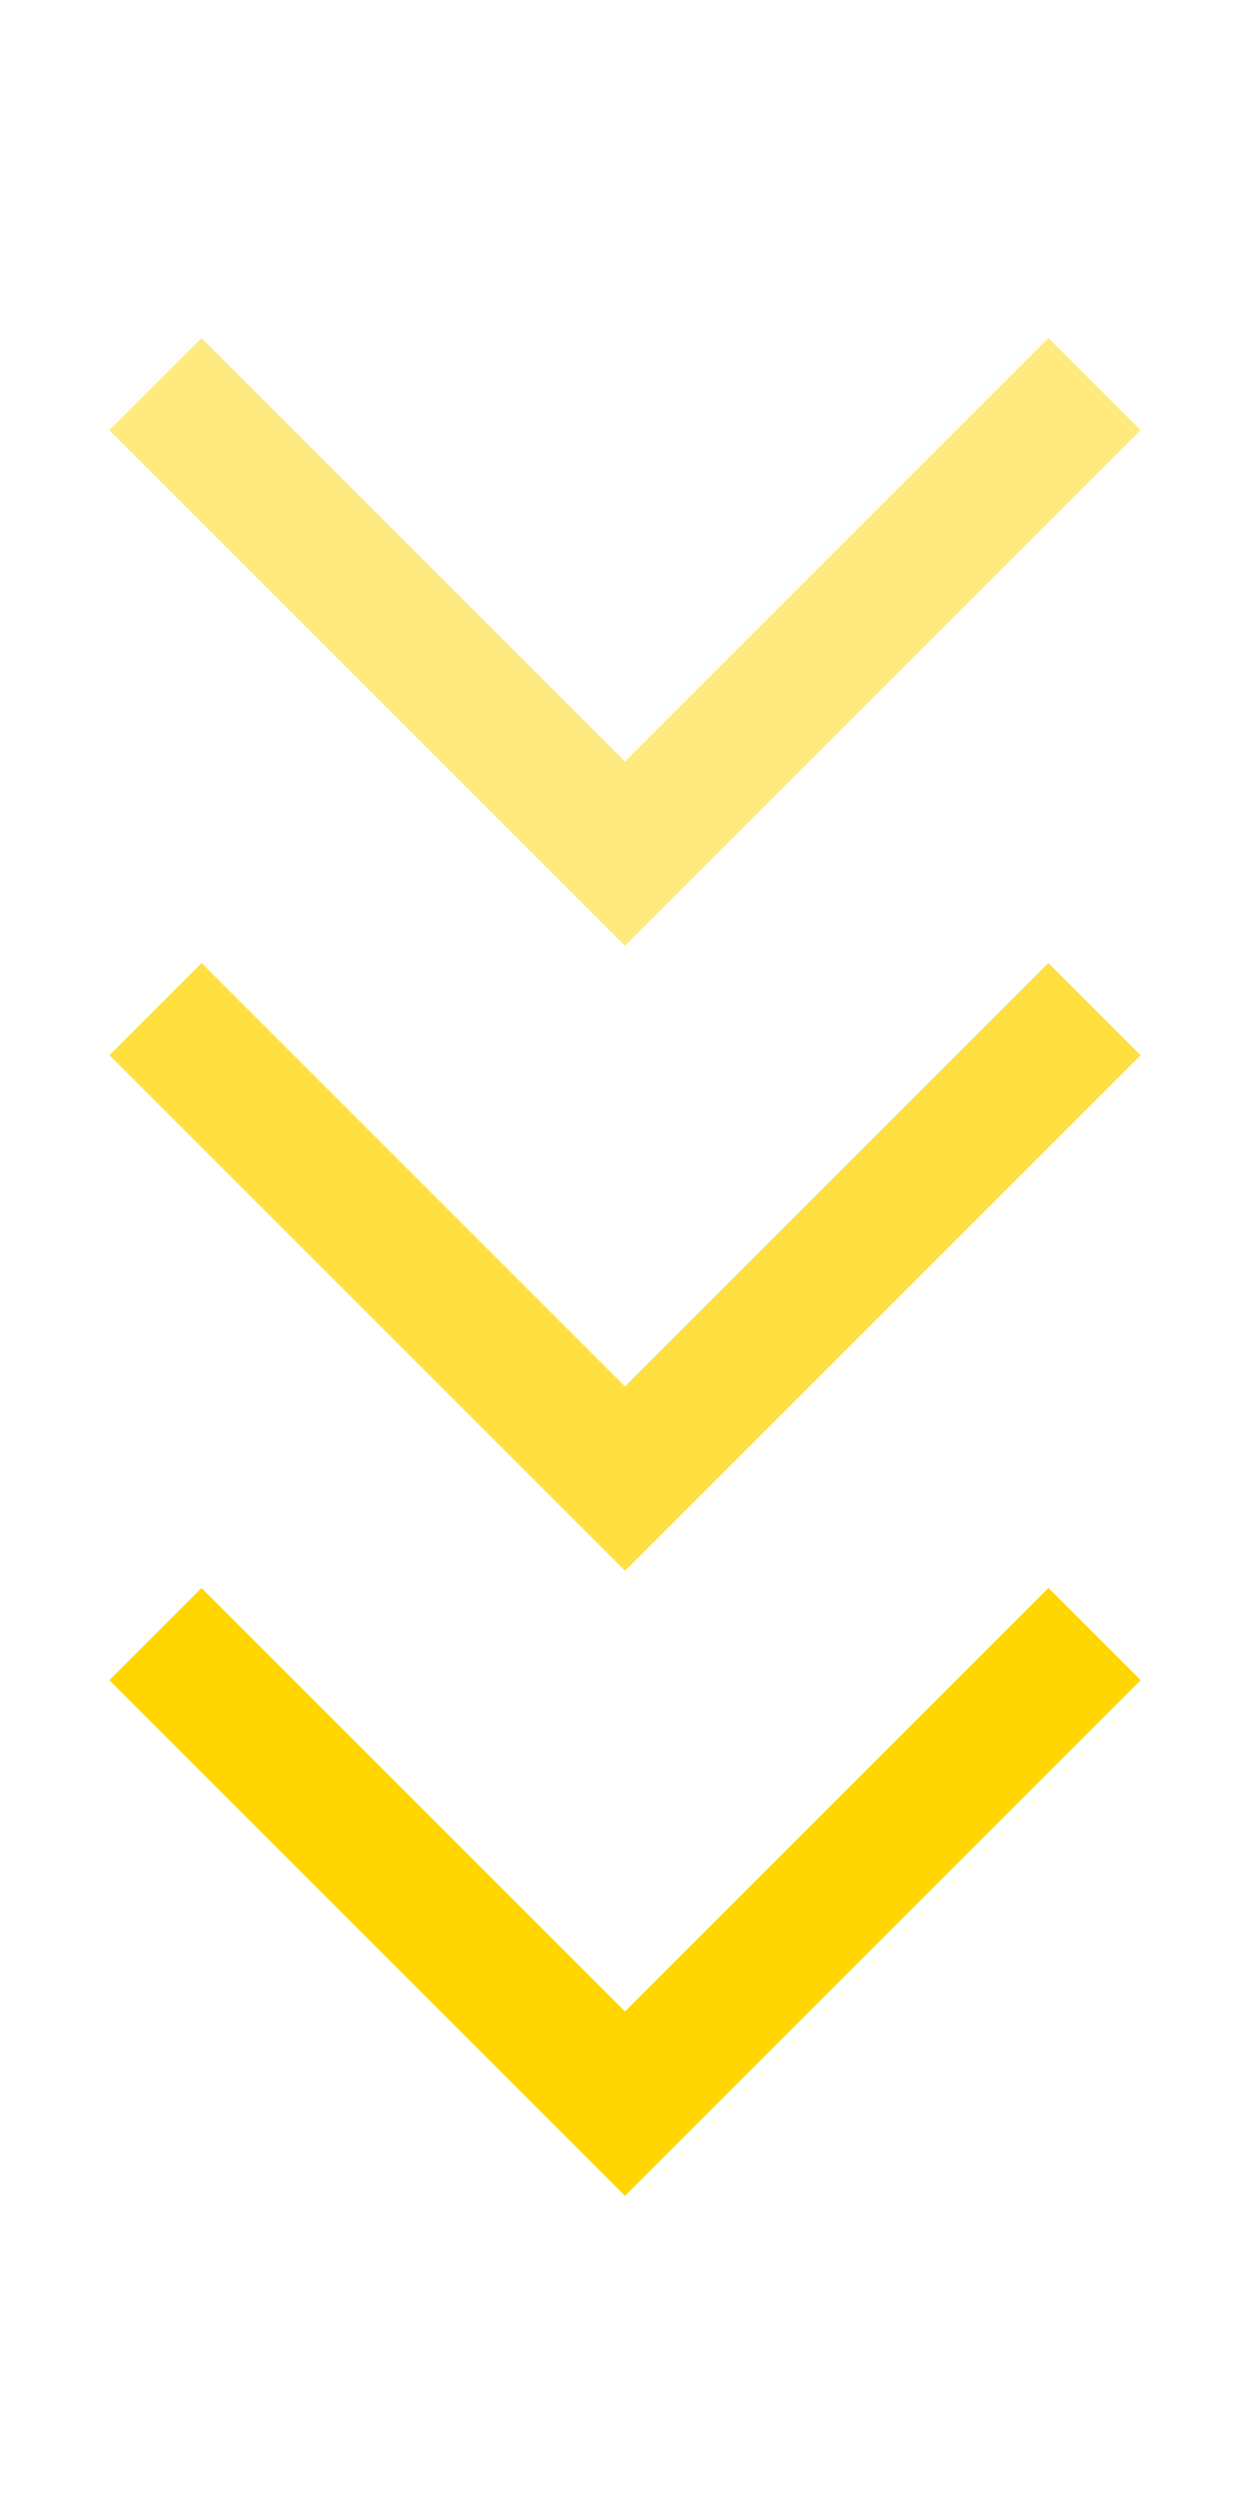 <svg width="40" height="80" viewBox="0 0 40 80" fill="none" xmlns="http://www.w3.org/2000/svg">
<path d="M6.45 50.816L3.5 53.766L20 70.266L36.5 53.766L33.55 50.816L20 64.366L6.45 50.816Z" fill="#FFD600"/>
<g opacity="0.75">
<path d="M6.45 30.816L3.5 33.766L20 50.266L36.5 33.766L33.55 30.816L20 44.366L6.45 30.816Z" fill="#FFD600"/>
</g>
<path opacity="0.5" d="M6.45 10.816L3.5 13.766L20 30.266L36.5 13.766L33.55 10.816L20 24.366L6.45 10.816Z" fill="#FFD600"/>
</svg>
